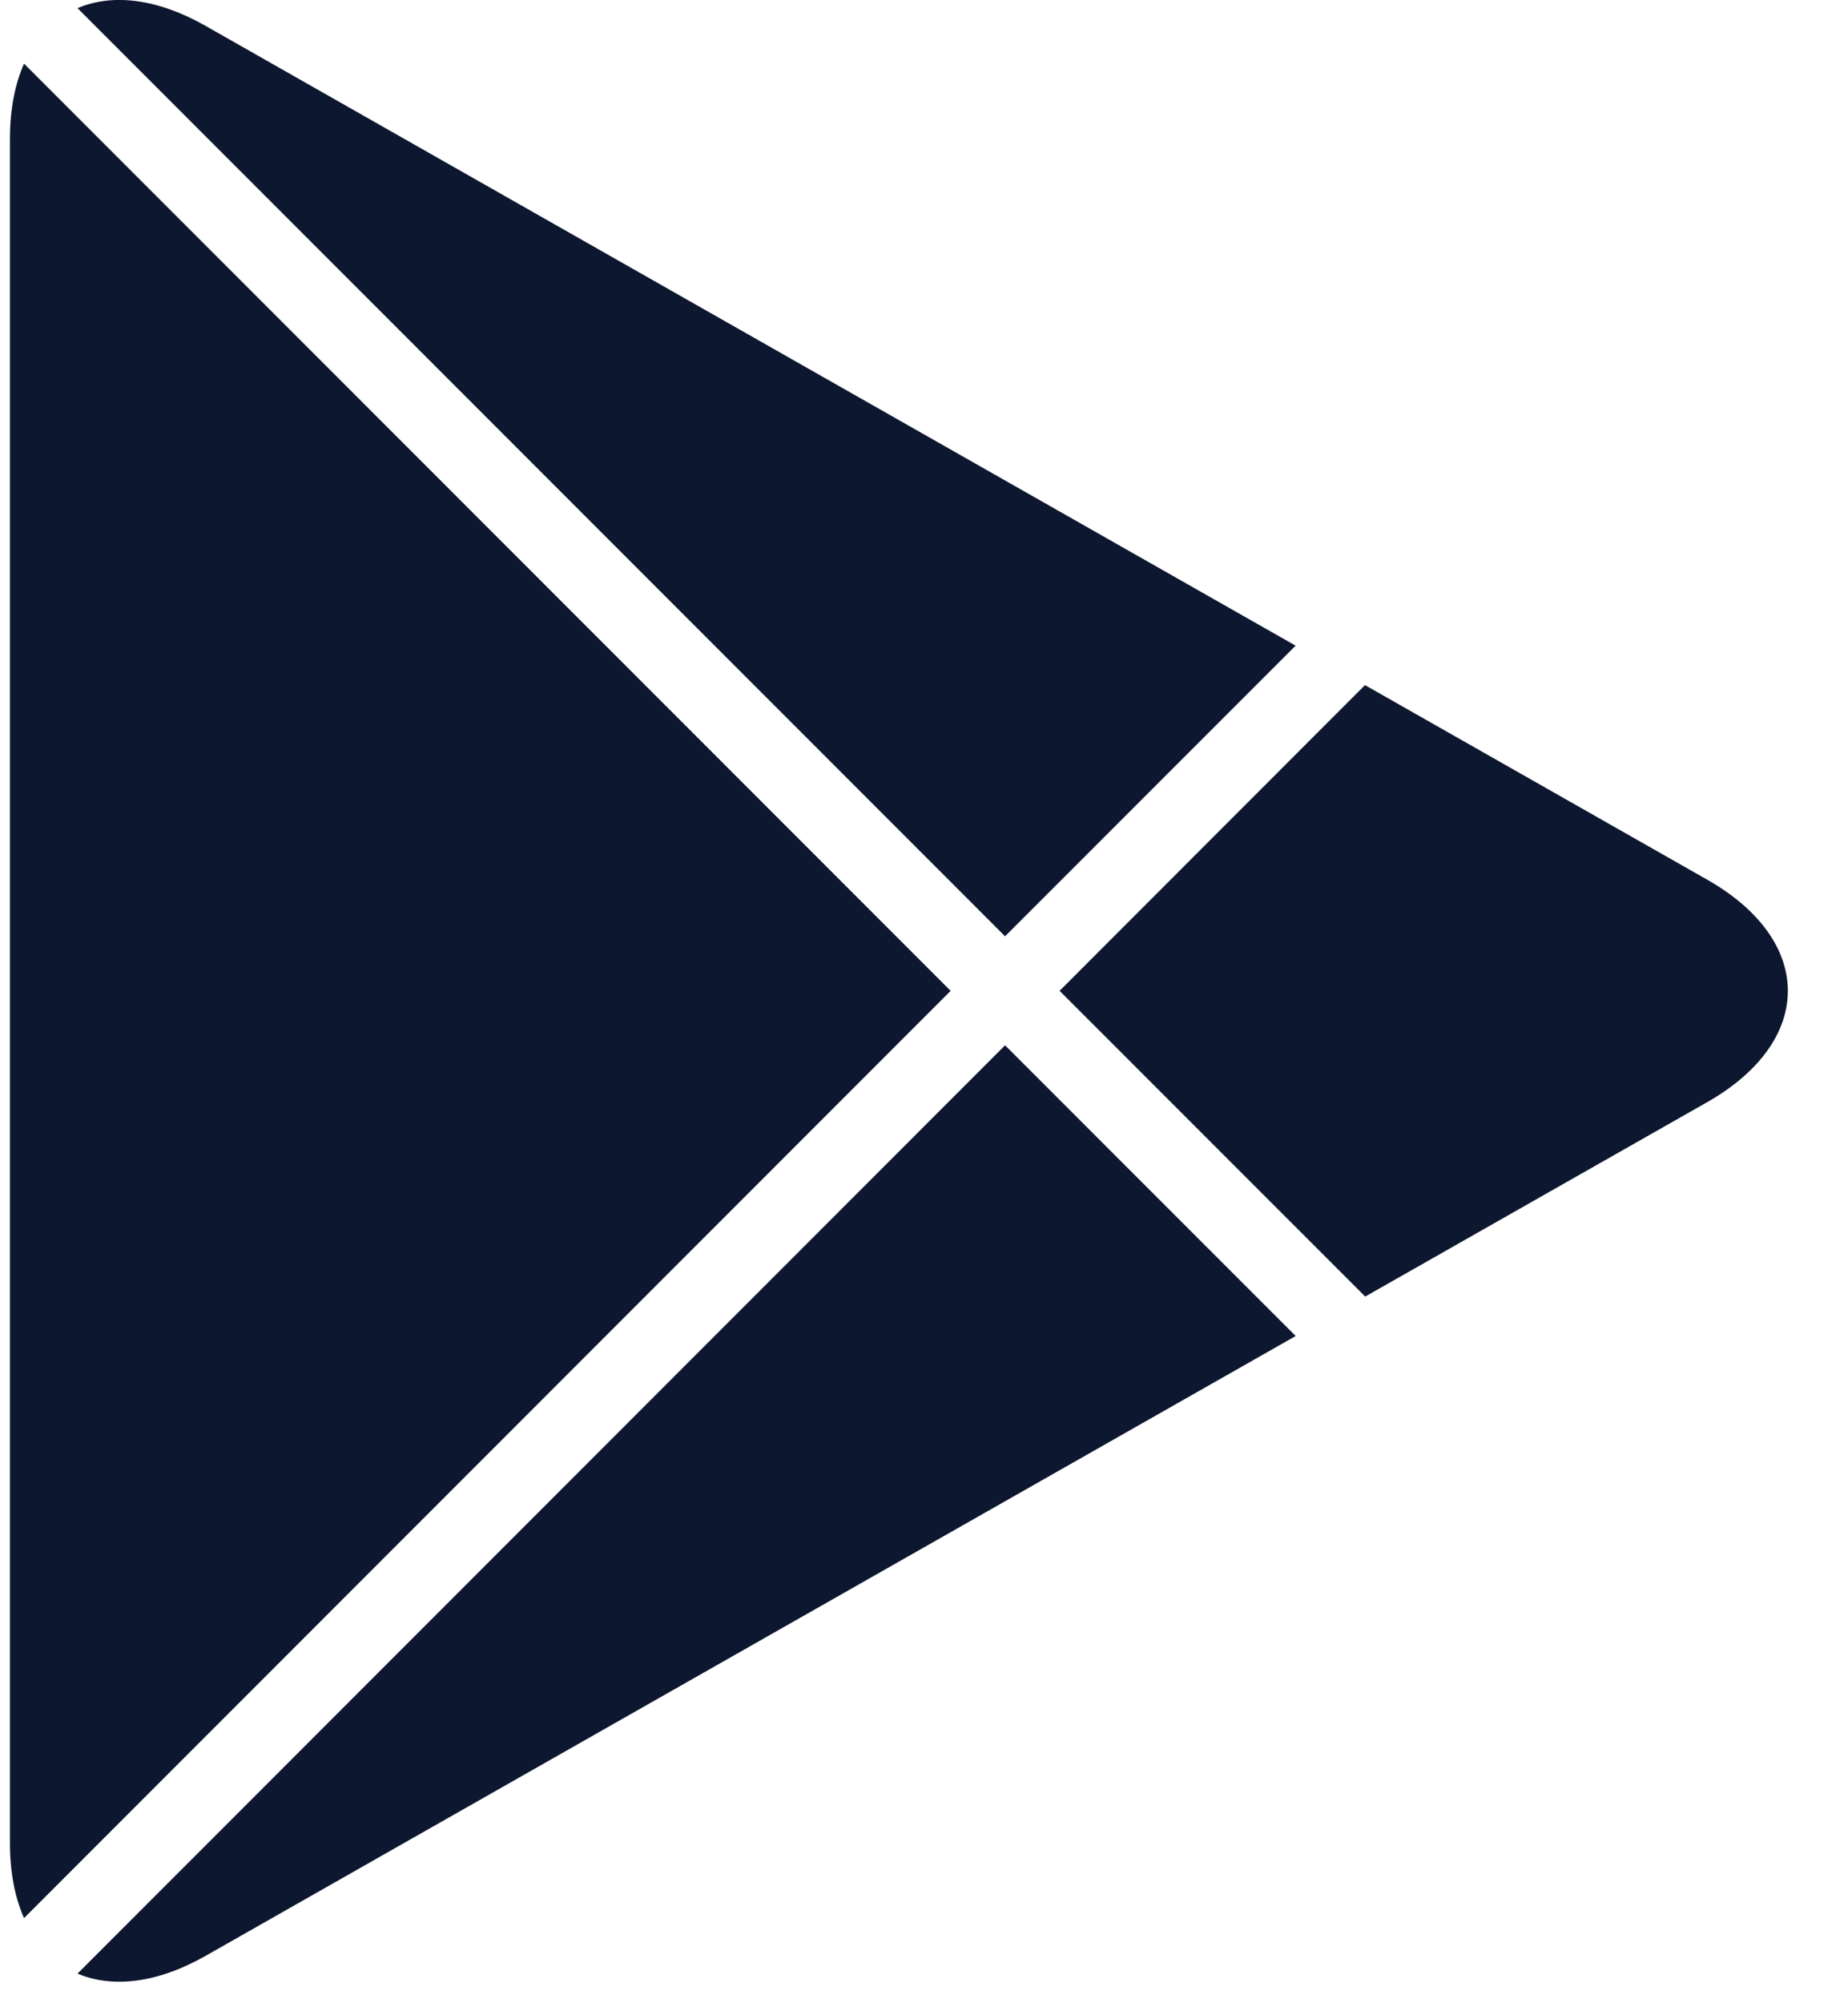 <svg width="24" height="26" viewBox="0 0 24 26" fill="none" xmlns="http://www.w3.org/2000/svg">
<path id="Subtract" fill-rule="evenodd" clip-rule="evenodd" d="M0.312 0.826C0.194 1.093 0.129 1.421 0.129 1.802V23.918C0.129 24.3 0.194 24.628 0.312 24.895L12.346 12.86L0.312 0.826ZM1.007 25.615C1.454 25.805 2.035 25.745 2.67 25.385L16.827 17.34L13.053 13.567L1.007 25.615ZM17.73 16.828L22.171 14.305C23.568 13.51 23.568 12.211 22.171 11.417L17.727 8.892L13.761 12.86L17.73 16.828ZM16.826 8.38L2.67 0.336C2.035 -0.025 1.453 -0.085 1.007 0.106L13.053 12.152L16.826 8.38Z" fill="#0D172F"/>
</svg>
